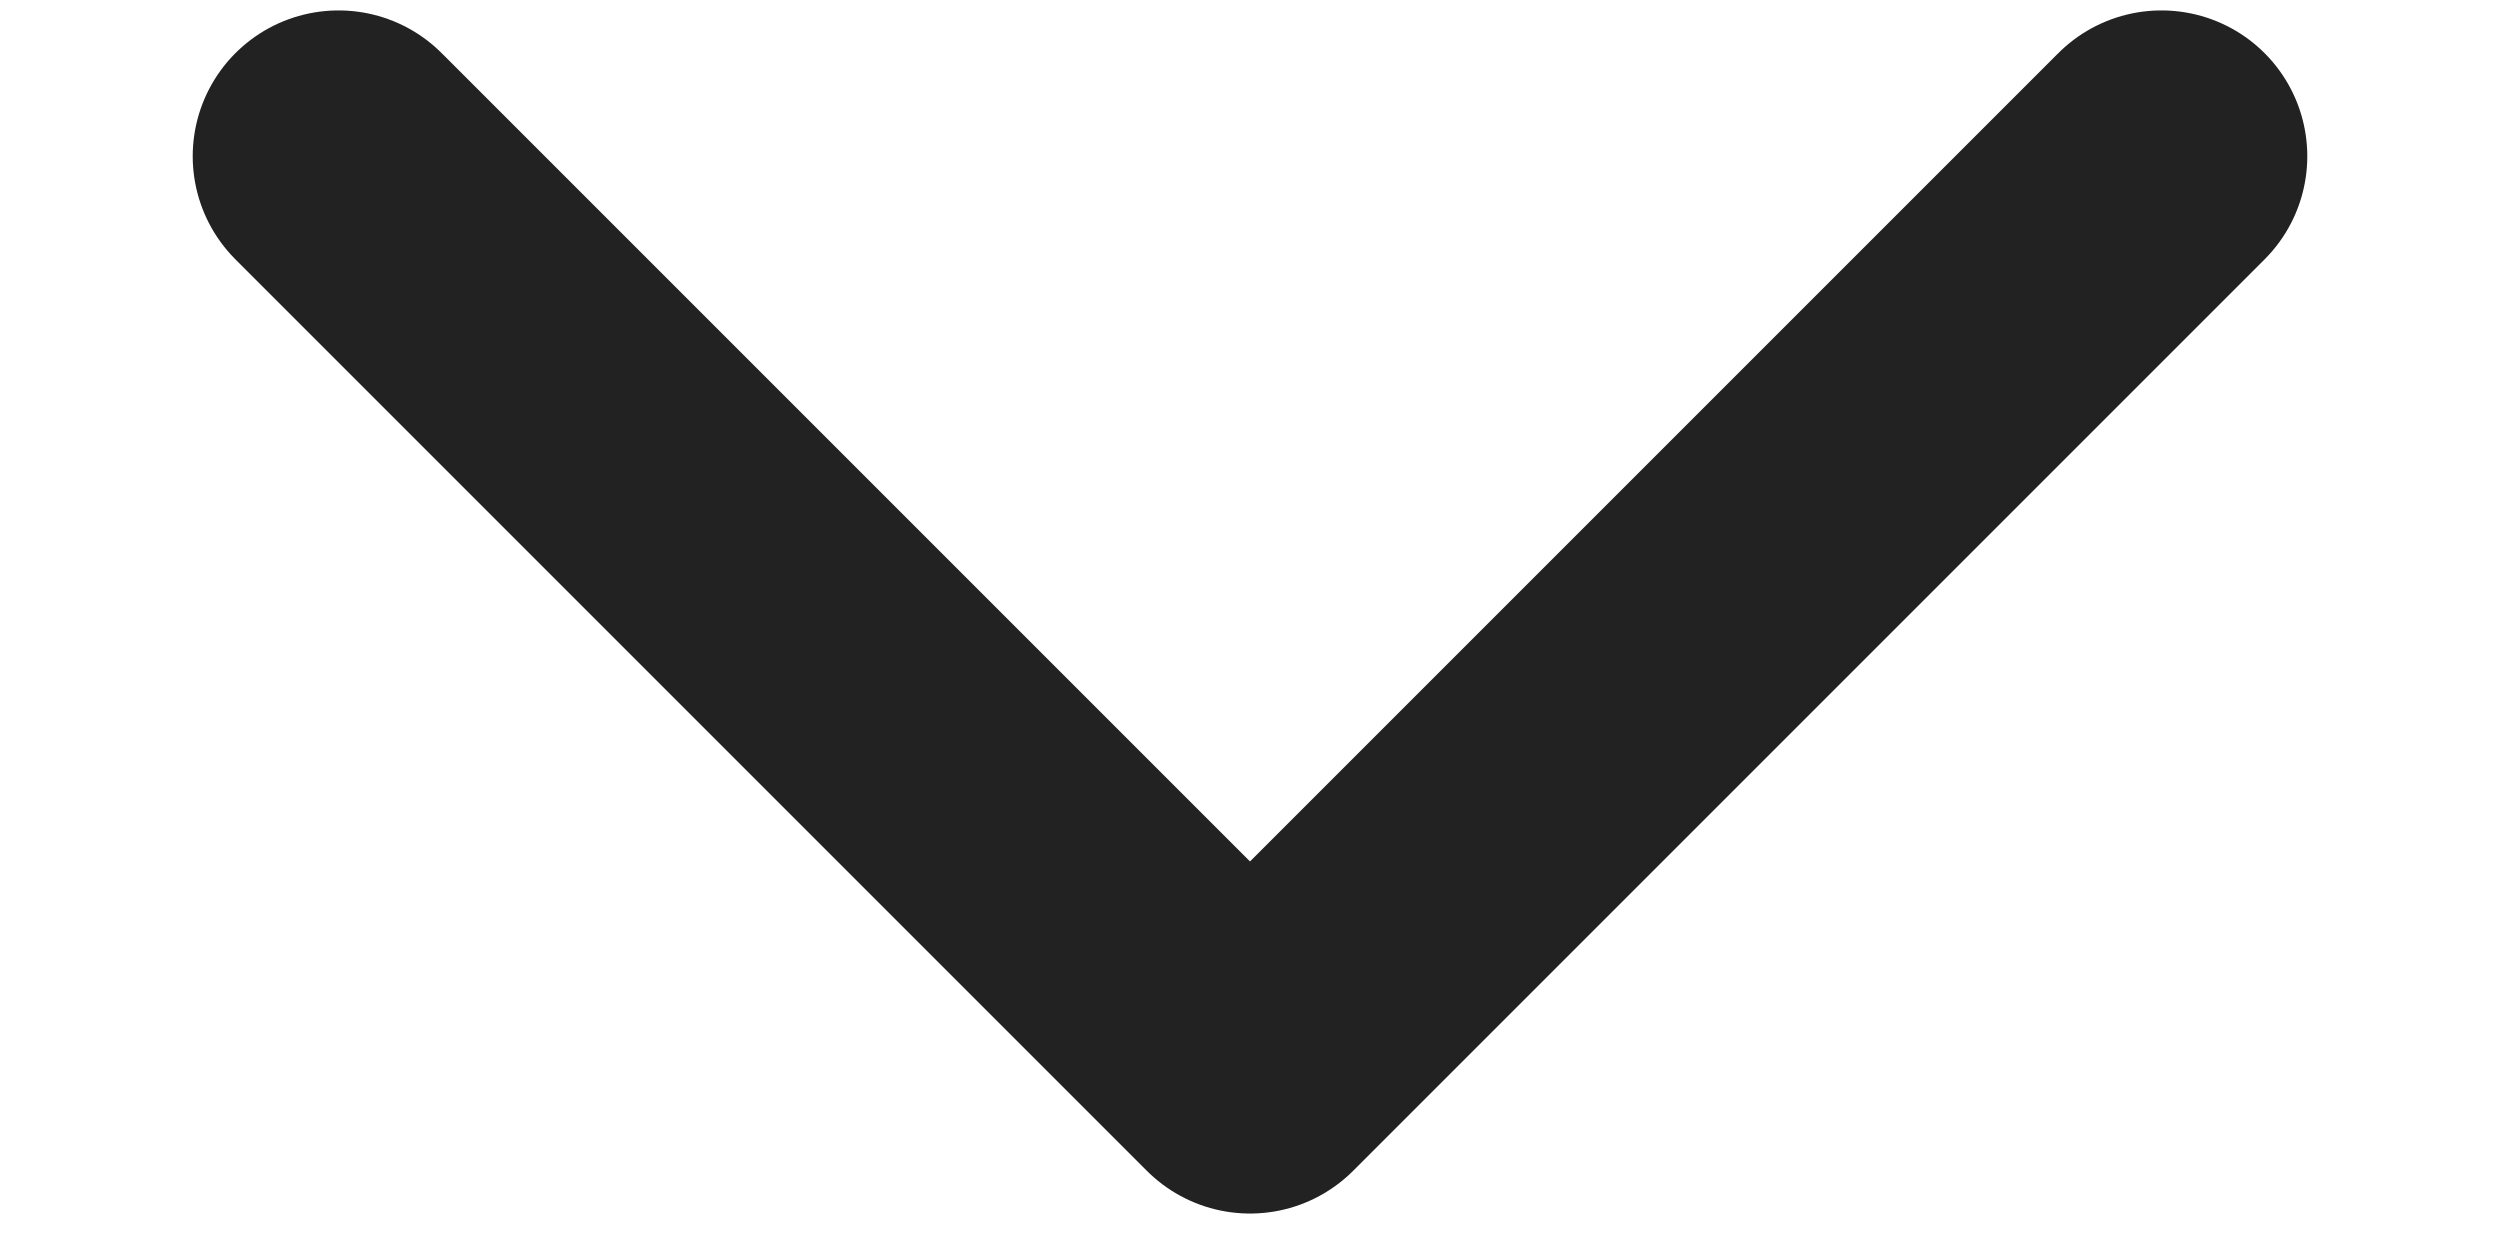 <svg width="12" height="6" viewBox="0 0 12 6" fill="none" xmlns="http://www.w3.org/2000/svg">
<path d="M10.375 0.75L6 5.125L1.625 0.75" stroke="#222222" stroke-width="1.4" stroke-linecap="round" stroke-linejoin="round"/>
</svg>
